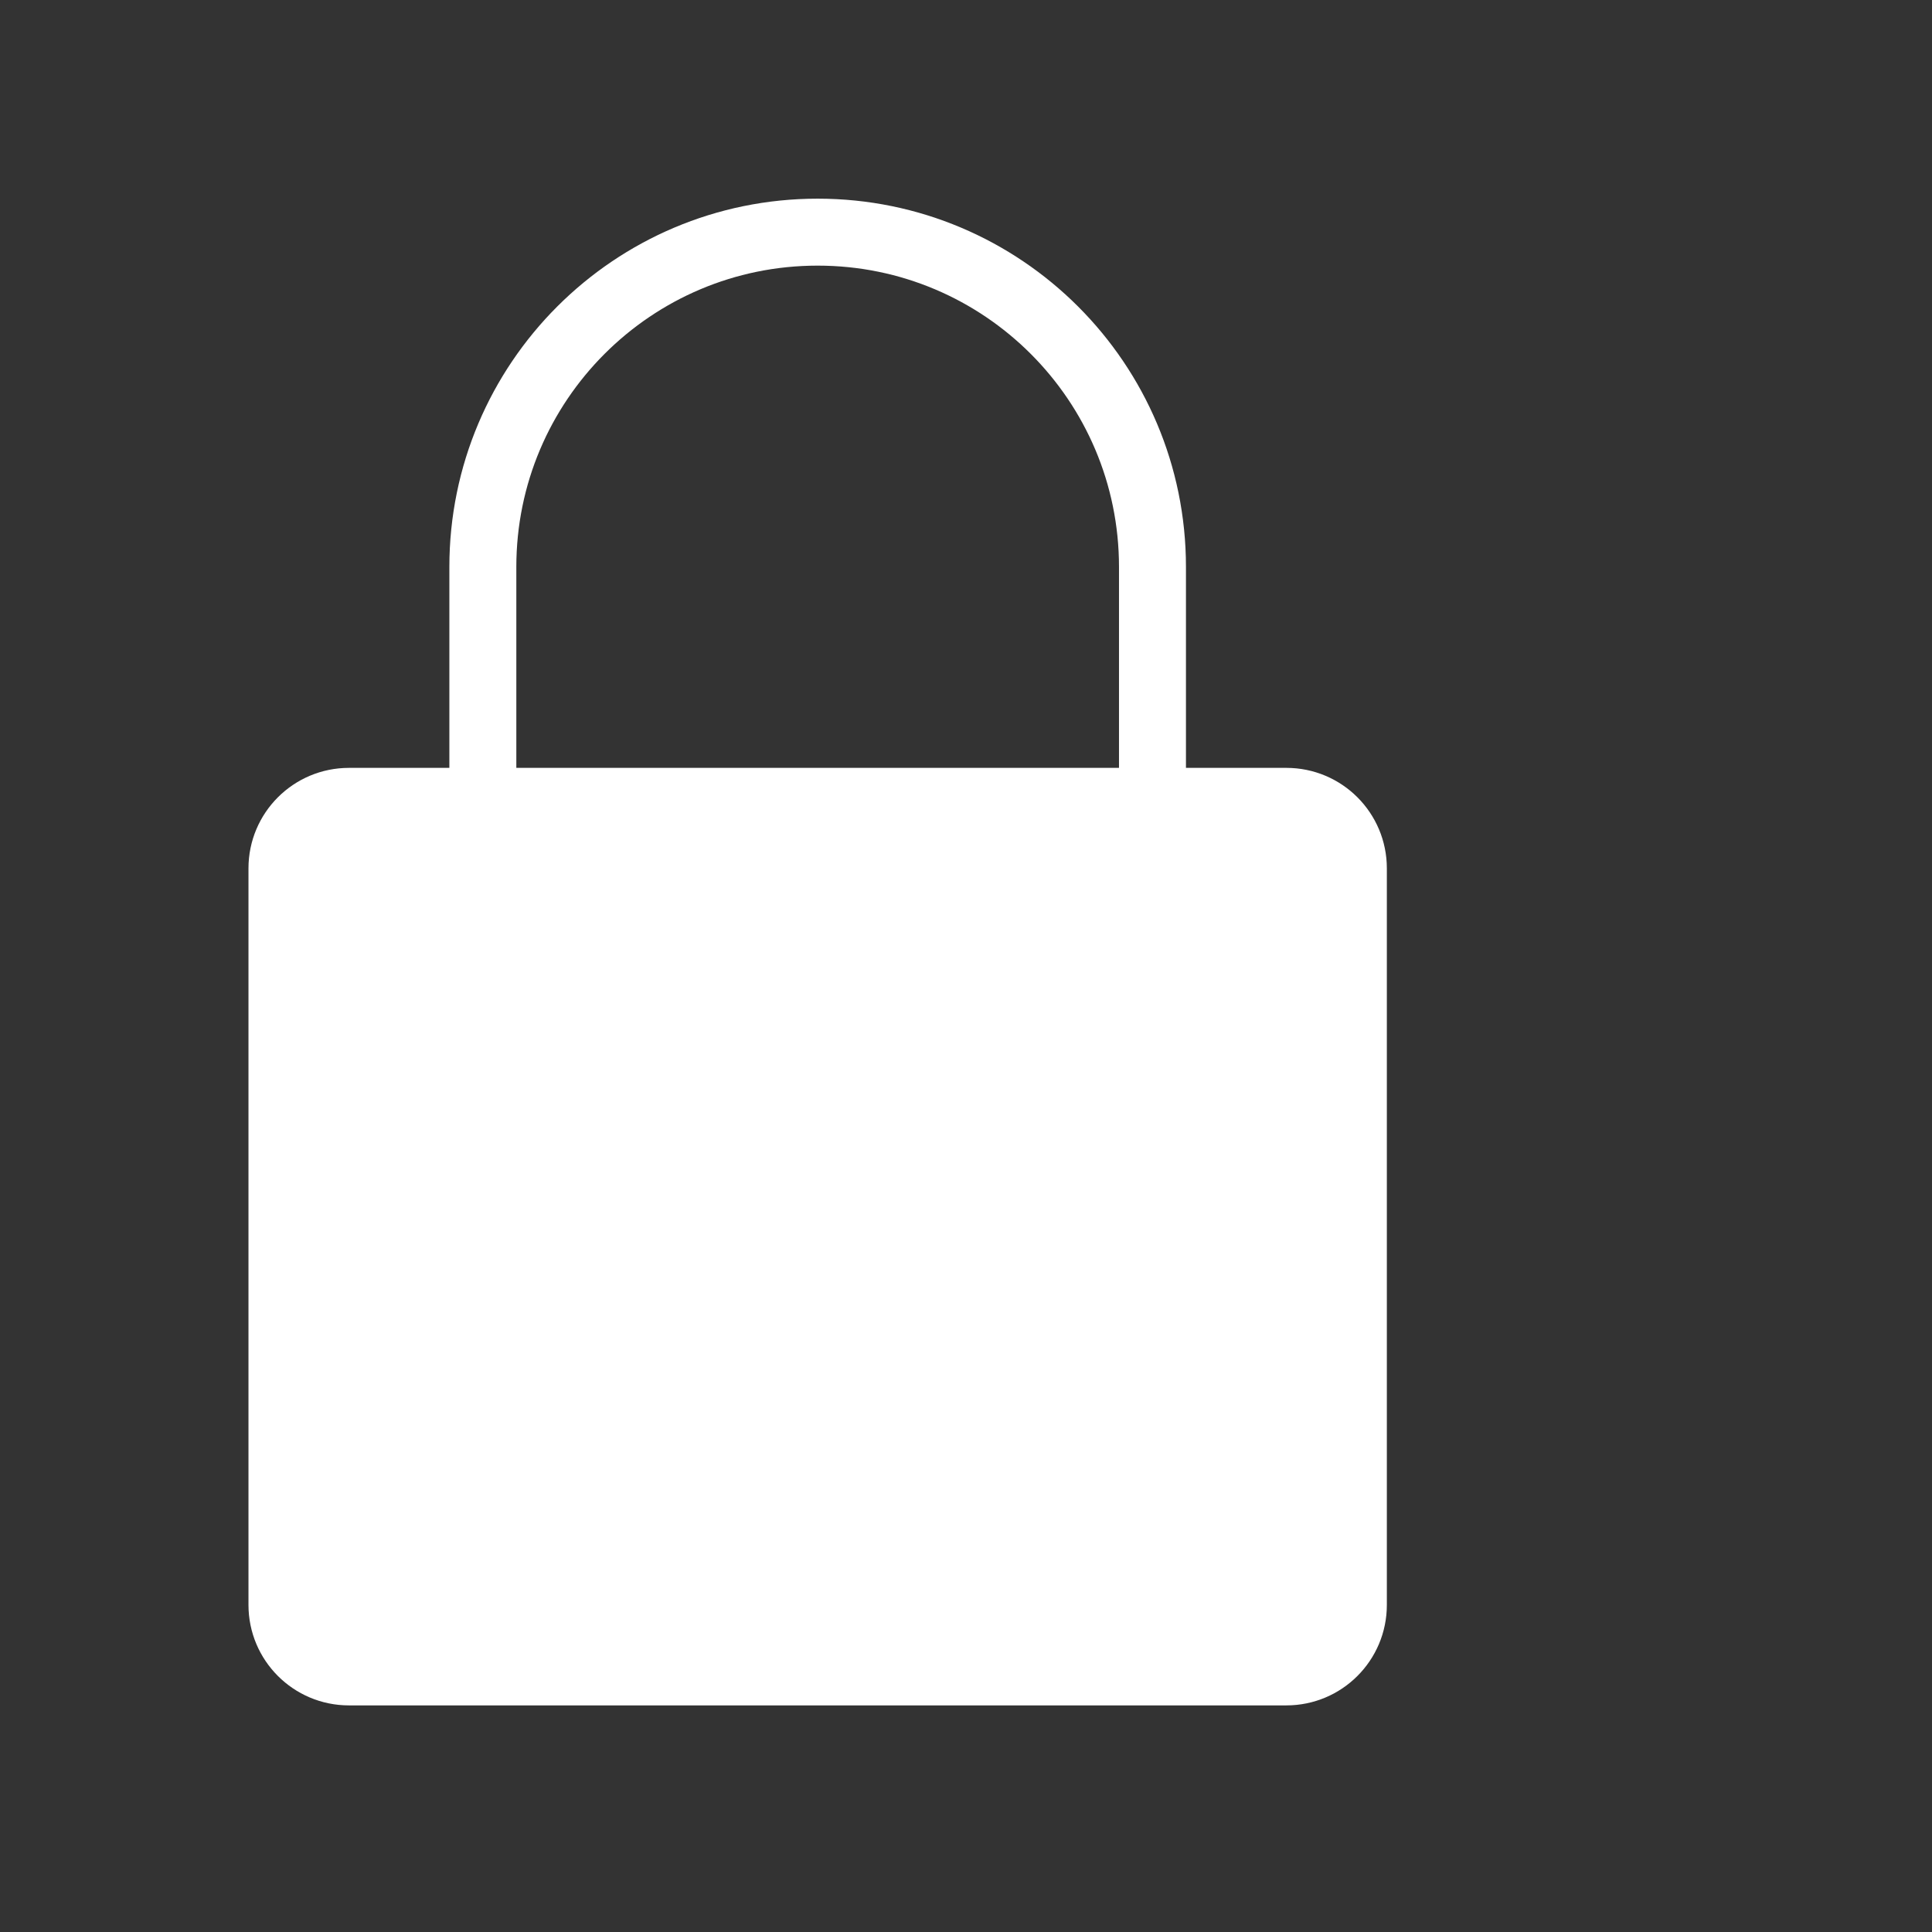 <?xml version="1.0" encoding="UTF-8" standalone="no"?>
<svg
   xmlns:dc="http://purl.org/dc/elements/1.1/"
   xmlns:cc="http://creativecommons.org/ns#"
   xmlns:rdf="http://www.w3.org/1999/02/22-rdf-syntax-ns#"
   xmlns:svg="http://www.w3.org/2000/svg"
   xmlns="http://www.w3.org/2000/svg"
   xmlns:sodipodi="http://sodipodi.sourceforge.net/DTD/sodipodi-0.dtd"
   xmlns:inkscape="http://www.inkscape.org/namespaces/inkscape"
   enable-background="new 0 0 50 50"
   height="50px"
   id="Layer_1"
   version="1.1"
   viewBox="0 0 50 50"
   width="50px"
   xml:space="preserve"
   inkscape:version="0.48.4 r9939"
   sodipodi:docname="layerLockHeader.svg"><rect x="0" y="0" width="50" height="50" fill="#333333" stroke="none"/><defs
     id="defs13" /><sodipodi:namedview
     pagecolor="#ffffff"
     bordercolor="#666666"
     borderopacity="1"
     objecttolerance="10"
     gridtolerance="10"
     guidetolerance="10"
     inkscape:pageopacity="0"
     inkscape:pageshadow="2"
     inkscape:window-width="1600"
     inkscape:window-height="834"
     id="namedview11"
     showgrid="false"
     inkscape:zoom="9.44"
     inkscape:cx="4.6642651"
     inkscape:cy="20.579172"
     inkscape:window-x="0"
     inkscape:window-y="27"
     inkscape:window-maximized="1"
     inkscape:current-layer="Layer_1" /><rect
     height="43.326"
     width="43.326"
     id="rect3"
     x="-6.568"
     y="2.542"
     style="fill:none" /><path
     d="m 9.03,43.269 c -0.957,0 -1.733,-0.776 -1.733,-1.733 V 22.472 c 0,-0.957 0.776,-1.733 1.733,-1.733 H 33.292 c 0.957,0 1.733,0.776 1.733,1.733 v 19.064 c 0,0.957 -0.776,1.733 -1.733,1.733 H 9.03 z"
     stroke-miterlimit="10"
     id="path5"
     style="fill:#ffffff;fill-opacity:1;stroke:#ffffff;stroke-width:1.733;stroke-linecap:round;stroke-miterlimit:10;stroke-opacity:1"
     inkscape:connector-curvature="0" /><path
     d="m 29.826,20.739 c 0,-0.906 0,-5.16 0,-6.066 0,-4.786 -3.879,-8.665 -8.665,-8.665 -4.786,0 -8.665,3.879 -8.665,8.665 0,0.906 0,5.16 0,6.066"
     stroke-miterlimit="10"
     id="path7"
     style="fill:none;stroke:#ffffff;stroke-width:1.733;stroke-linecap:round;stroke-miterlimit:10;stroke-opacity:1"
     inkscape:connector-curvature="0" /><path
     d="m 23.761,30.271 c 0,-1.436 -1.164,-2.6 -2.6,-2.6 -1.436,0 -2.6,1.164 -2.6,2.6 0,0.767 0.339,1.45 0.867,1.925 v 2.407 c 0,0.957 0.776,1.733 1.733,1.733 0.957,0 1.733,-0.776 1.733,-1.733 v -2.407 c 0.528,-0.476 0.867,-1.159 0.867,-1.925 z"
     id="path9"
     style="fill:none;stroke:none"
     inkscape:connector-curvature="0" /></svg>